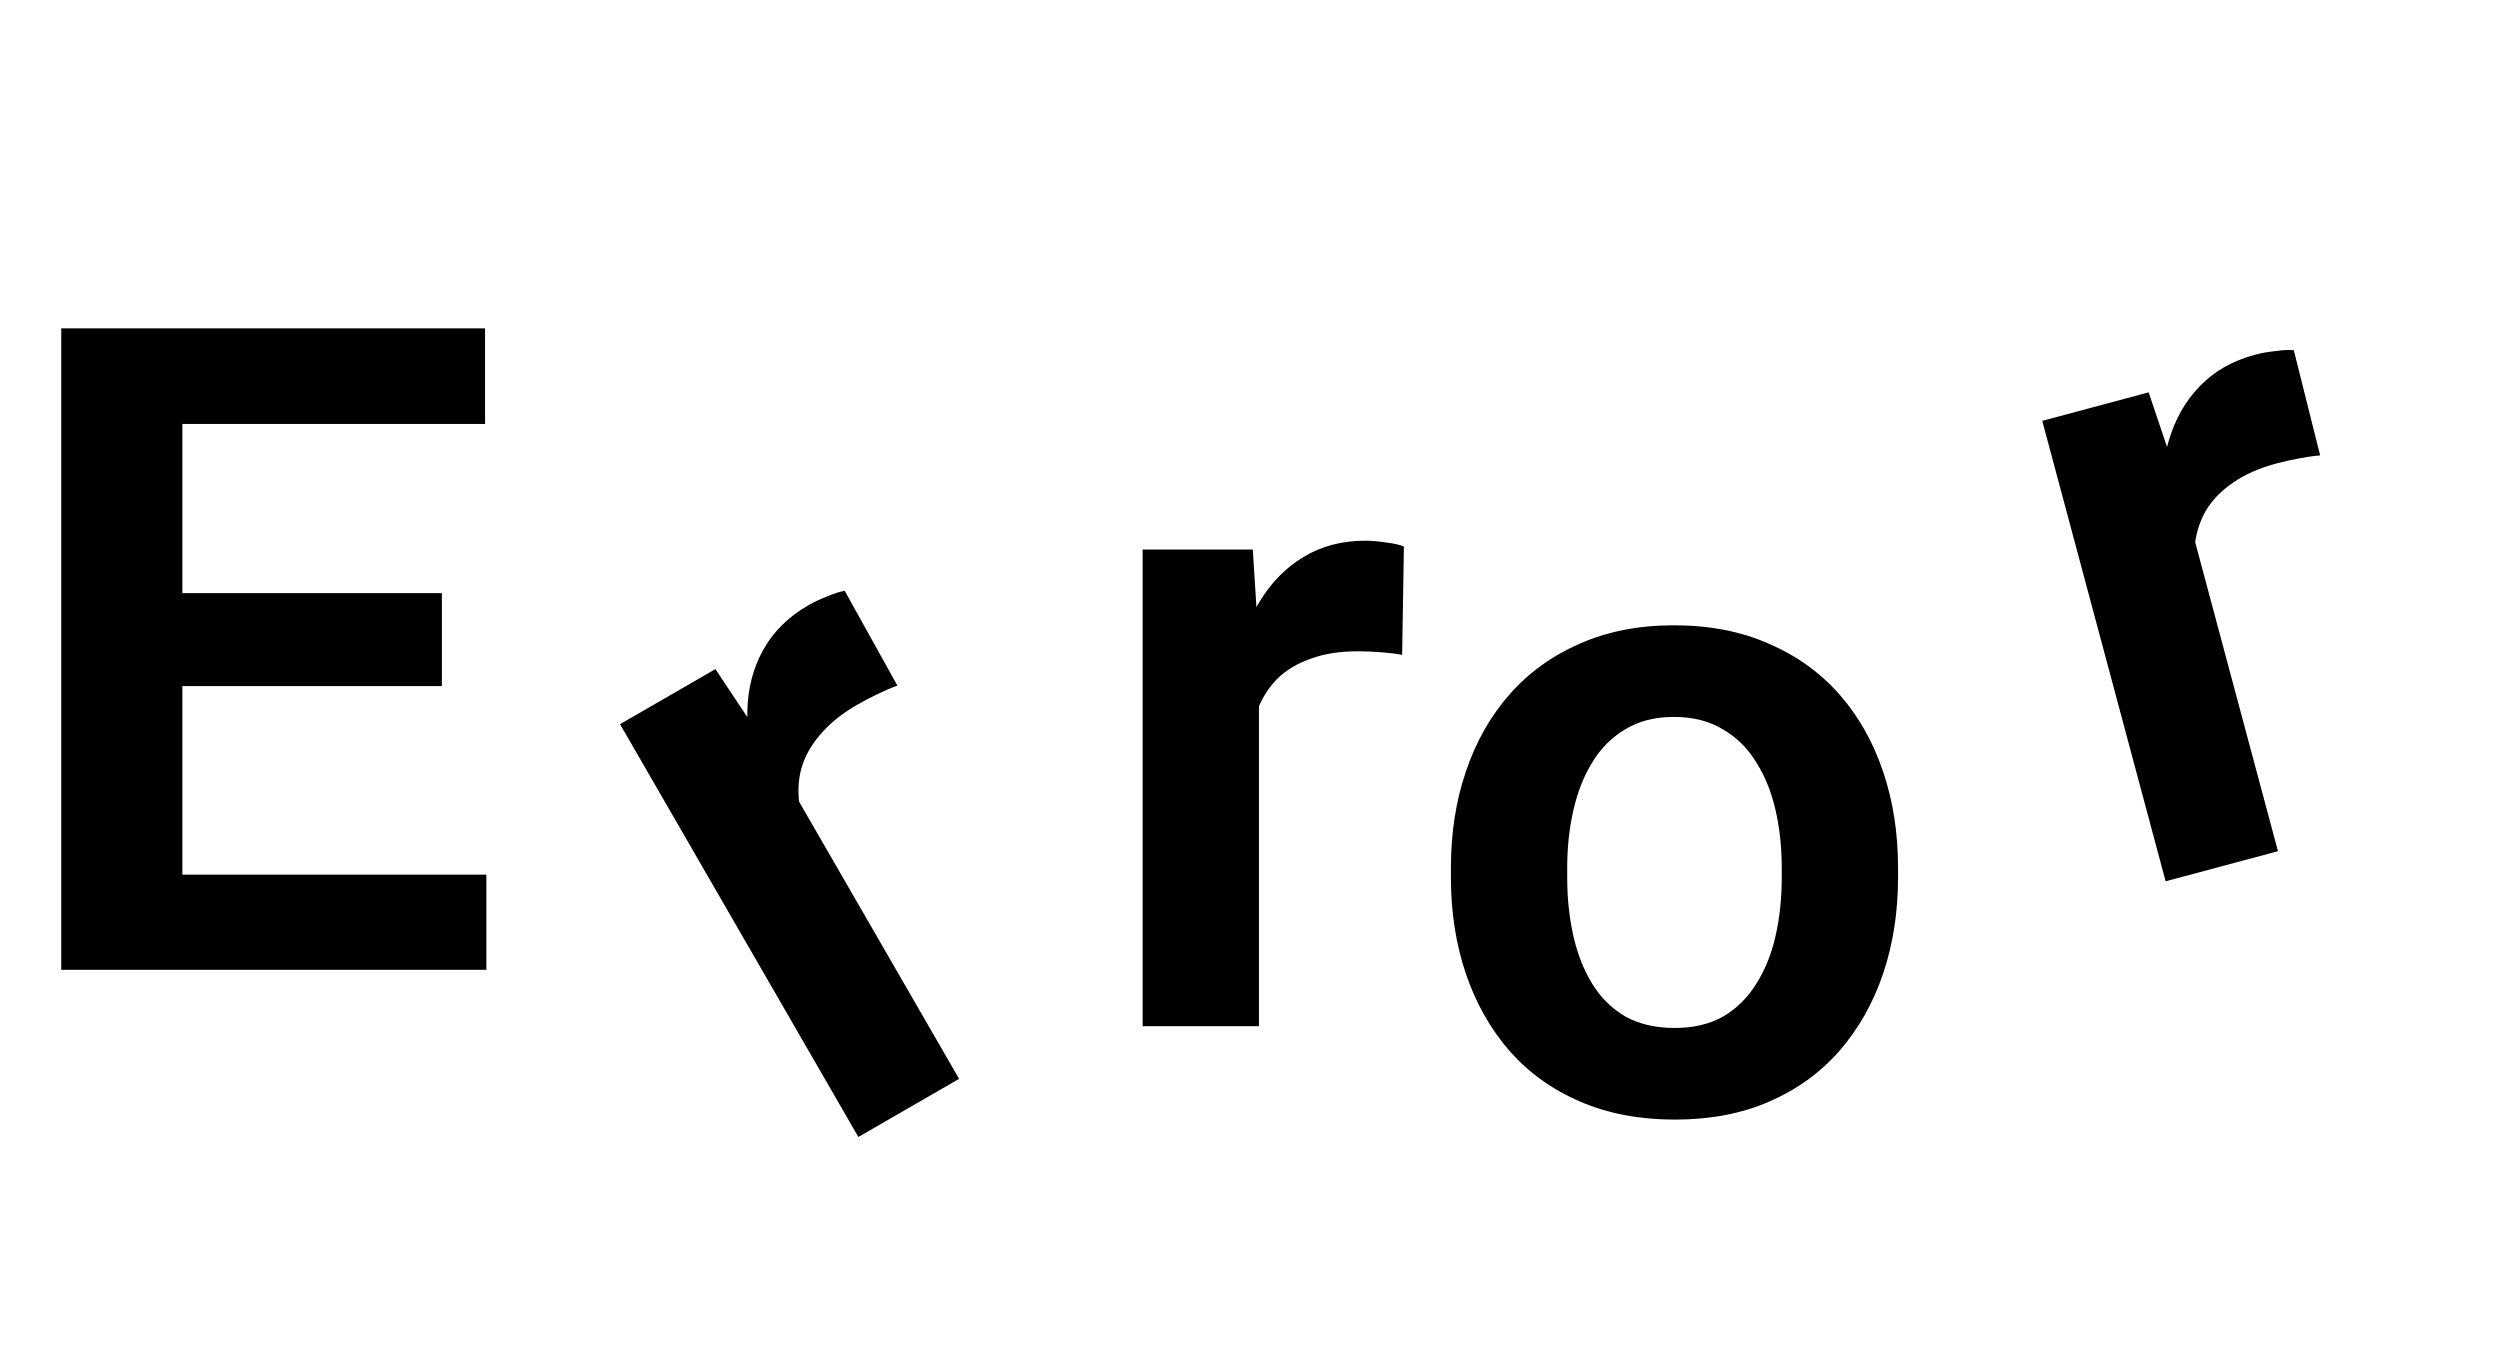 <svg width="266" height="145" viewBox="0 0 266 145" fill="none" xmlns="http://www.w3.org/2000/svg">
<path d="M51.75 93.062V103.188H15.469V93.062H51.75ZM19.406 34.938V103.188H6.516V34.938H19.406ZM47.016 63.109V73H15.469V63.109H47.016ZM51.609 34.938V45.109H15.469V34.938H51.609Z" fill="black"/>
<path d="M81.868 79.835L102.048 114.787L91.331 120.975L65.971 77.051L76.12 71.192L81.868 79.835ZM89.88 62.868L95.483 72.948C94.826 73.184 94.102 73.493 93.313 73.877C92.551 74.245 91.845 74.616 91.196 74.991C89.545 75.944 88.23 77.01 87.251 78.189C86.256 79.341 85.581 80.578 85.226 81.901C84.899 83.209 84.87 84.597 85.14 86.065C85.395 87.506 85.932 88.999 86.753 90.546L84.275 91.598C82.666 88.81 81.458 86.062 80.651 83.352C79.845 80.642 79.467 78.082 79.518 75.671C79.569 73.26 80.126 71.098 81.187 69.186C82.26 67.232 83.865 65.638 86.003 64.403C86.599 64.059 87.266 63.746 88.005 63.464C88.755 63.139 89.38 62.94 89.88 62.868Z" fill="black"/>
<path d="M133.953 68.828V109.188H121.578V58.469H133.297L133.953 68.828ZM149.375 58.141L149.188 69.672C148.5 69.547 147.719 69.453 146.844 69.391C146 69.328 145.203 69.297 144.453 69.297C142.547 69.297 140.875 69.562 139.438 70.094C138 70.594 136.797 71.328 135.828 72.297C134.891 73.266 134.172 74.453 133.672 75.859C133.172 77.234 132.891 78.797 132.828 80.547L130.156 80.219C130.156 77 130.484 74.016 131.141 71.266C131.797 68.516 132.75 66.109 134 64.047C135.25 61.984 136.812 60.391 138.688 59.266C140.594 58.109 142.781 57.531 145.25 57.531C145.938 57.531 146.672 57.594 147.453 57.719C148.266 57.812 148.906 57.953 149.375 58.141Z" fill="black"/>
<path d="M231.931 51.583L242.376 90.567L230.423 93.77L217.296 44.779L228.615 41.746L231.931 51.583ZM244.061 37.268L246.864 48.455C246.168 48.512 245.389 48.624 244.527 48.79C243.696 48.948 242.918 49.124 242.194 49.318C240.353 49.811 238.807 50.501 237.556 51.386C236.296 52.241 235.324 53.261 234.639 54.448C233.985 55.626 233.598 56.959 233.479 58.447C233.352 59.905 233.484 61.487 233.877 63.193L231.211 63.568C230.378 60.459 229.923 57.491 229.845 54.665C229.767 51.839 230.065 49.268 230.738 46.952C231.412 44.636 232.509 42.693 234.029 41.121C235.571 39.511 237.534 38.386 239.919 37.747C240.583 37.569 241.308 37.439 242.095 37.358C242.904 37.238 243.559 37.208 244.061 37.268Z" fill="black"/>
<path d="M154.375 93.344V92.359C154.375 88.641 154.906 85.219 155.969 82.094C157.031 78.938 158.578 76.203 160.609 73.891C162.641 71.578 165.125 69.781 168.062 68.5C171 67.188 174.344 66.531 178.094 66.531C181.906 66.531 185.281 67.188 188.219 68.5C191.188 69.781 193.688 71.578 195.719 73.891C197.75 76.203 199.297 78.938 200.359 82.094C201.422 85.219 201.953 88.641 201.953 92.359V93.344C201.953 97.031 201.422 100.453 200.359 103.609C199.297 106.734 197.75 109.469 195.719 111.812C193.688 114.125 191.203 115.922 188.266 117.203C185.328 118.484 181.969 119.125 178.188 119.125C174.438 119.125 171.078 118.484 168.109 117.203C165.141 115.922 162.641 114.125 160.609 111.812C158.578 109.469 157.031 106.734 155.969 103.609C154.906 100.453 154.375 97.031 154.375 93.344ZM166.75 92.359V93.344C166.75 95.562 166.969 97.641 167.406 99.578C167.844 101.516 168.516 103.219 169.422 104.688C170.328 106.156 171.5 107.312 172.938 108.156C174.406 108.969 176.156 109.375 178.188 109.375C180.188 109.375 181.906 108.969 183.344 108.156C184.781 107.312 185.953 106.156 186.859 104.688C187.797 103.219 188.484 101.516 188.922 99.578C189.359 97.641 189.578 95.562 189.578 93.344V92.359C189.578 90.172 189.359 88.125 188.922 86.219C188.484 84.281 187.797 82.578 186.859 81.109C185.953 79.609 184.766 78.438 183.297 77.594C181.859 76.719 180.125 76.281 178.094 76.281C176.094 76.281 174.375 76.719 172.938 77.594C171.5 78.438 170.328 79.609 169.422 81.109C168.516 82.578 167.844 84.281 167.406 86.219C166.969 88.125 166.75 90.172 166.75 92.359Z" fill="black"/>
</svg>

